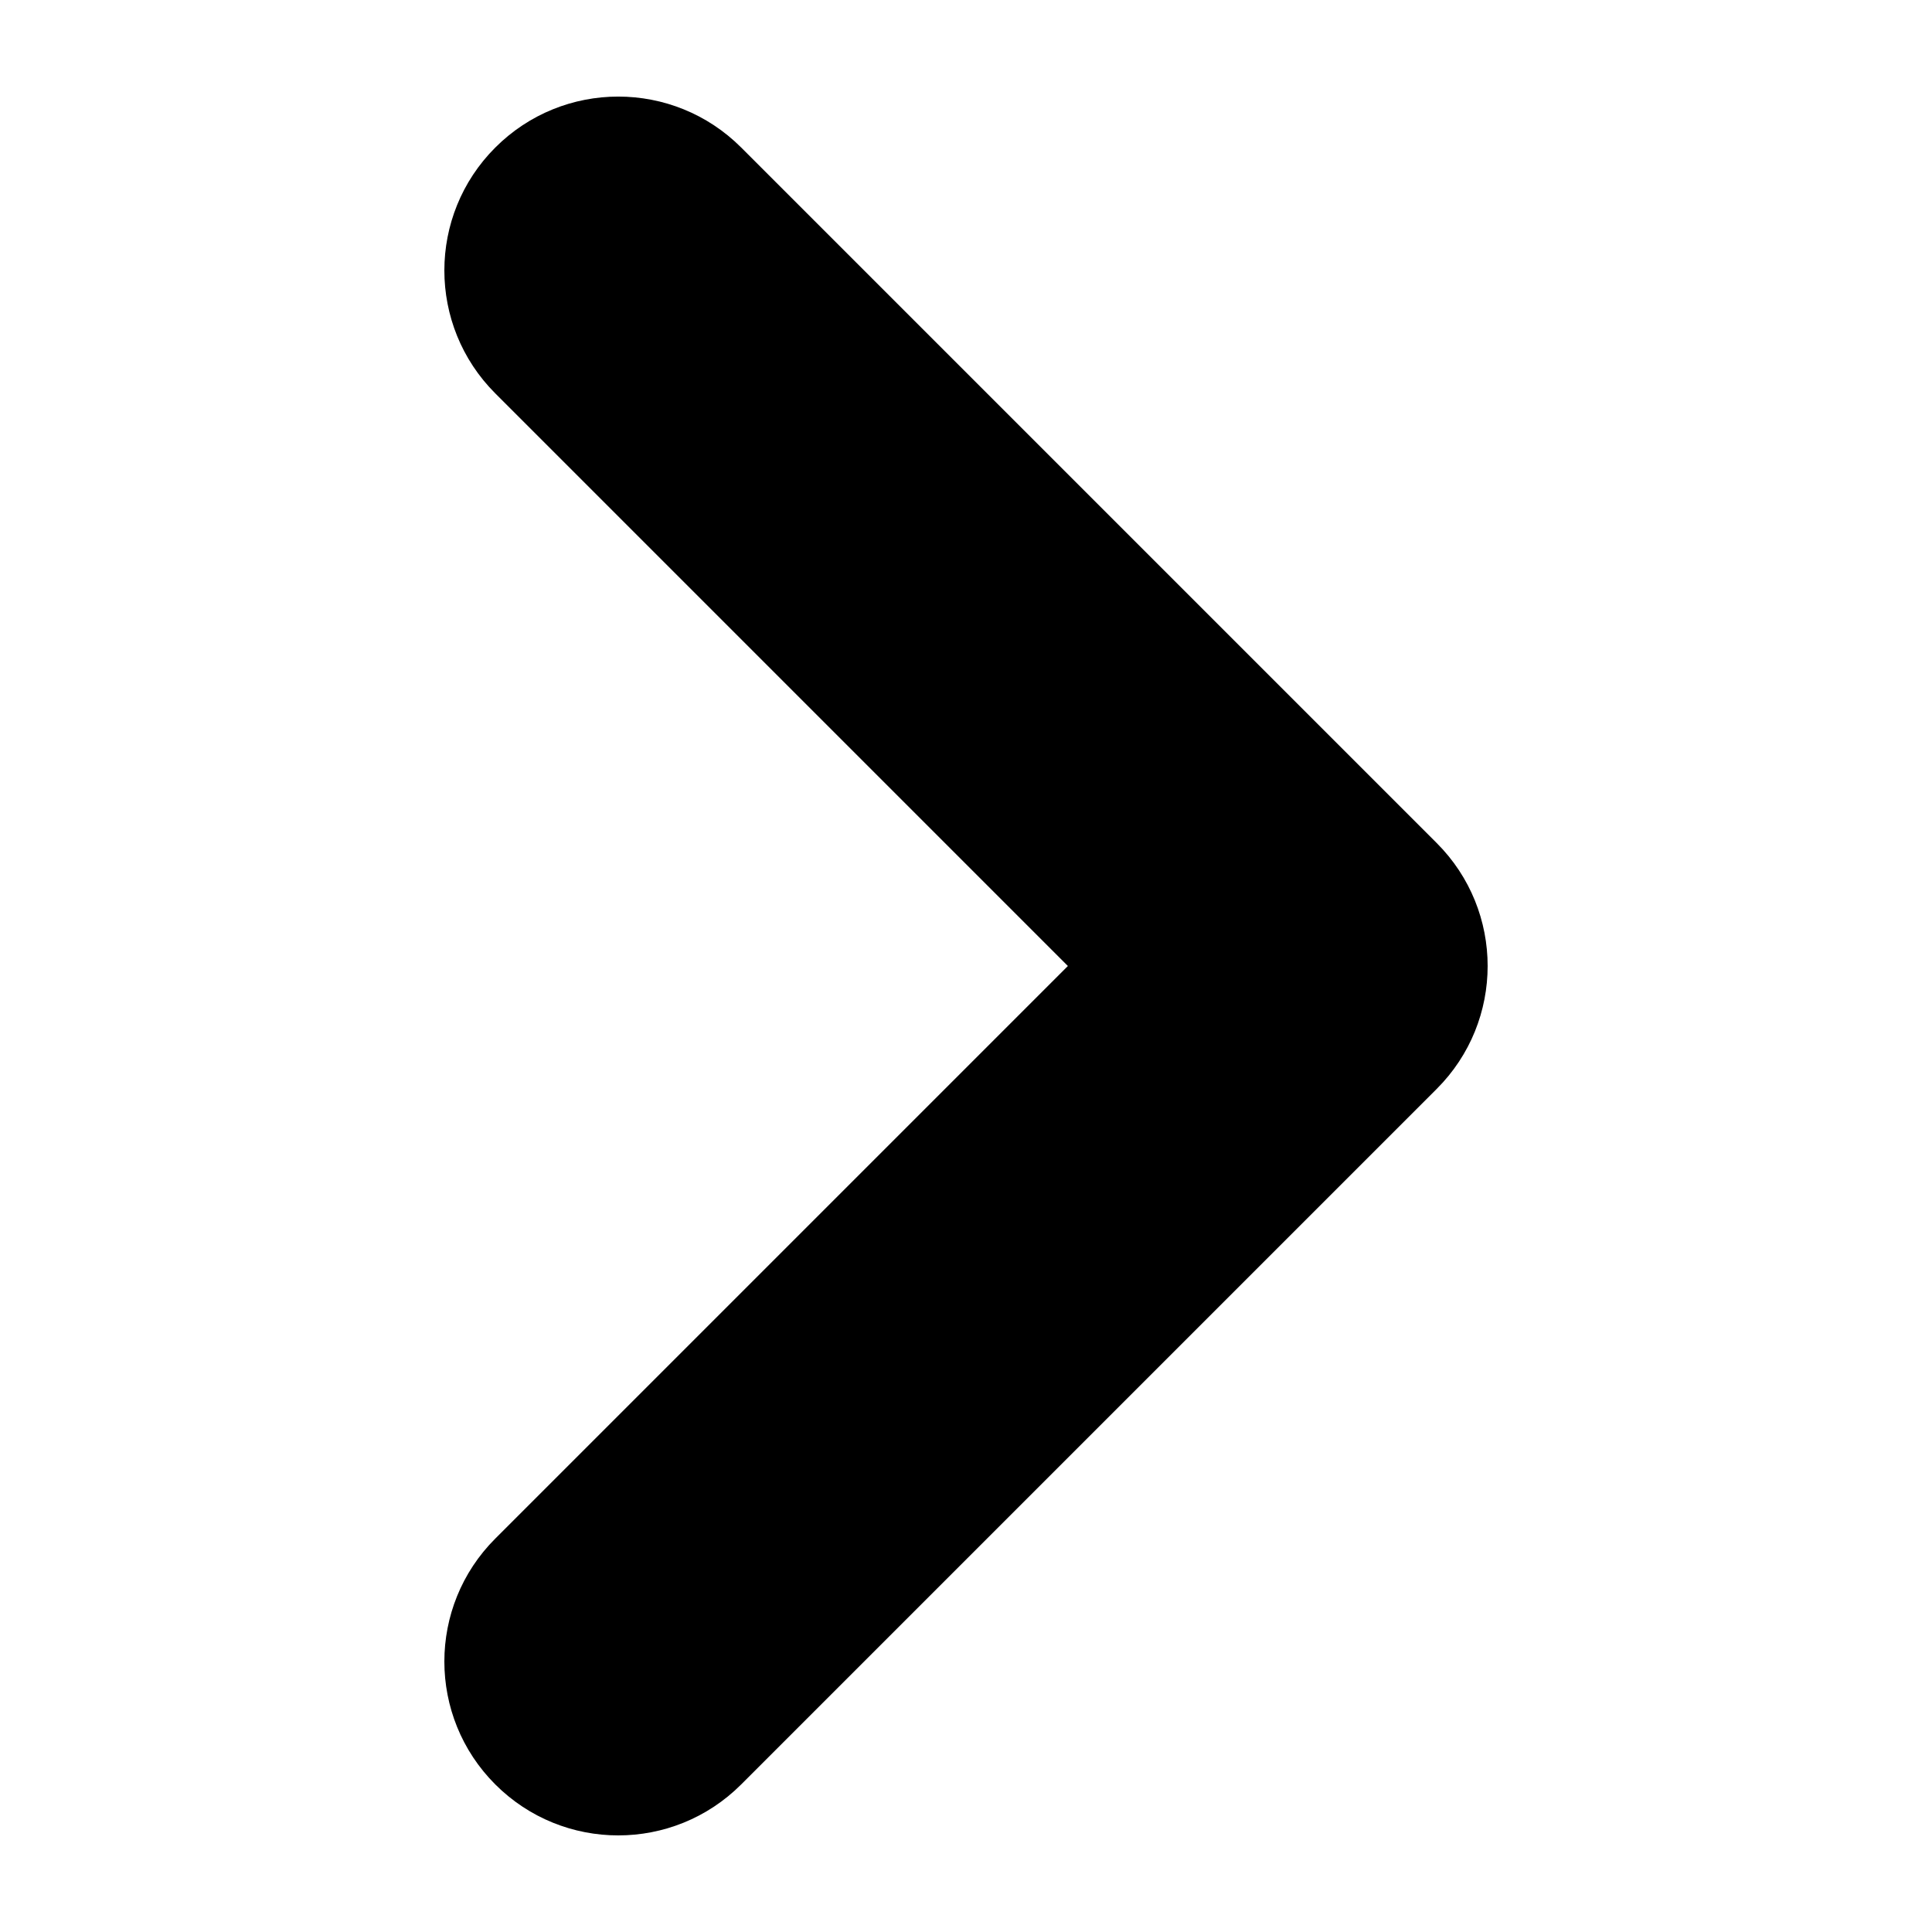 <svg height='100px' width='100px'  fill="#000000" xmlns="http://www.w3.org/2000/svg" xmlns:xlink="http://www.w3.org/1999/xlink" version="1.1" x="0px" y="0px" viewBox="0 0 100 100" enable-background="new 0 0 100 100" xml:space="preserve"><path fill="#000000" d="M74.363,56.363l-36,36C36.605,94.121,34.303,95,32,95s-4.605-0.879-6.363-2.637  c-3.516-3.513-3.516-9.214,0-12.727L55.273,50L25.637,20.363c-3.516-3.513-3.516-9.214,0-12.727c3.516-3.516,9.211-3.516,12.727,0  l36,36C77.879,47.149,77.879,52.851,74.363,56.363z"></path></svg>